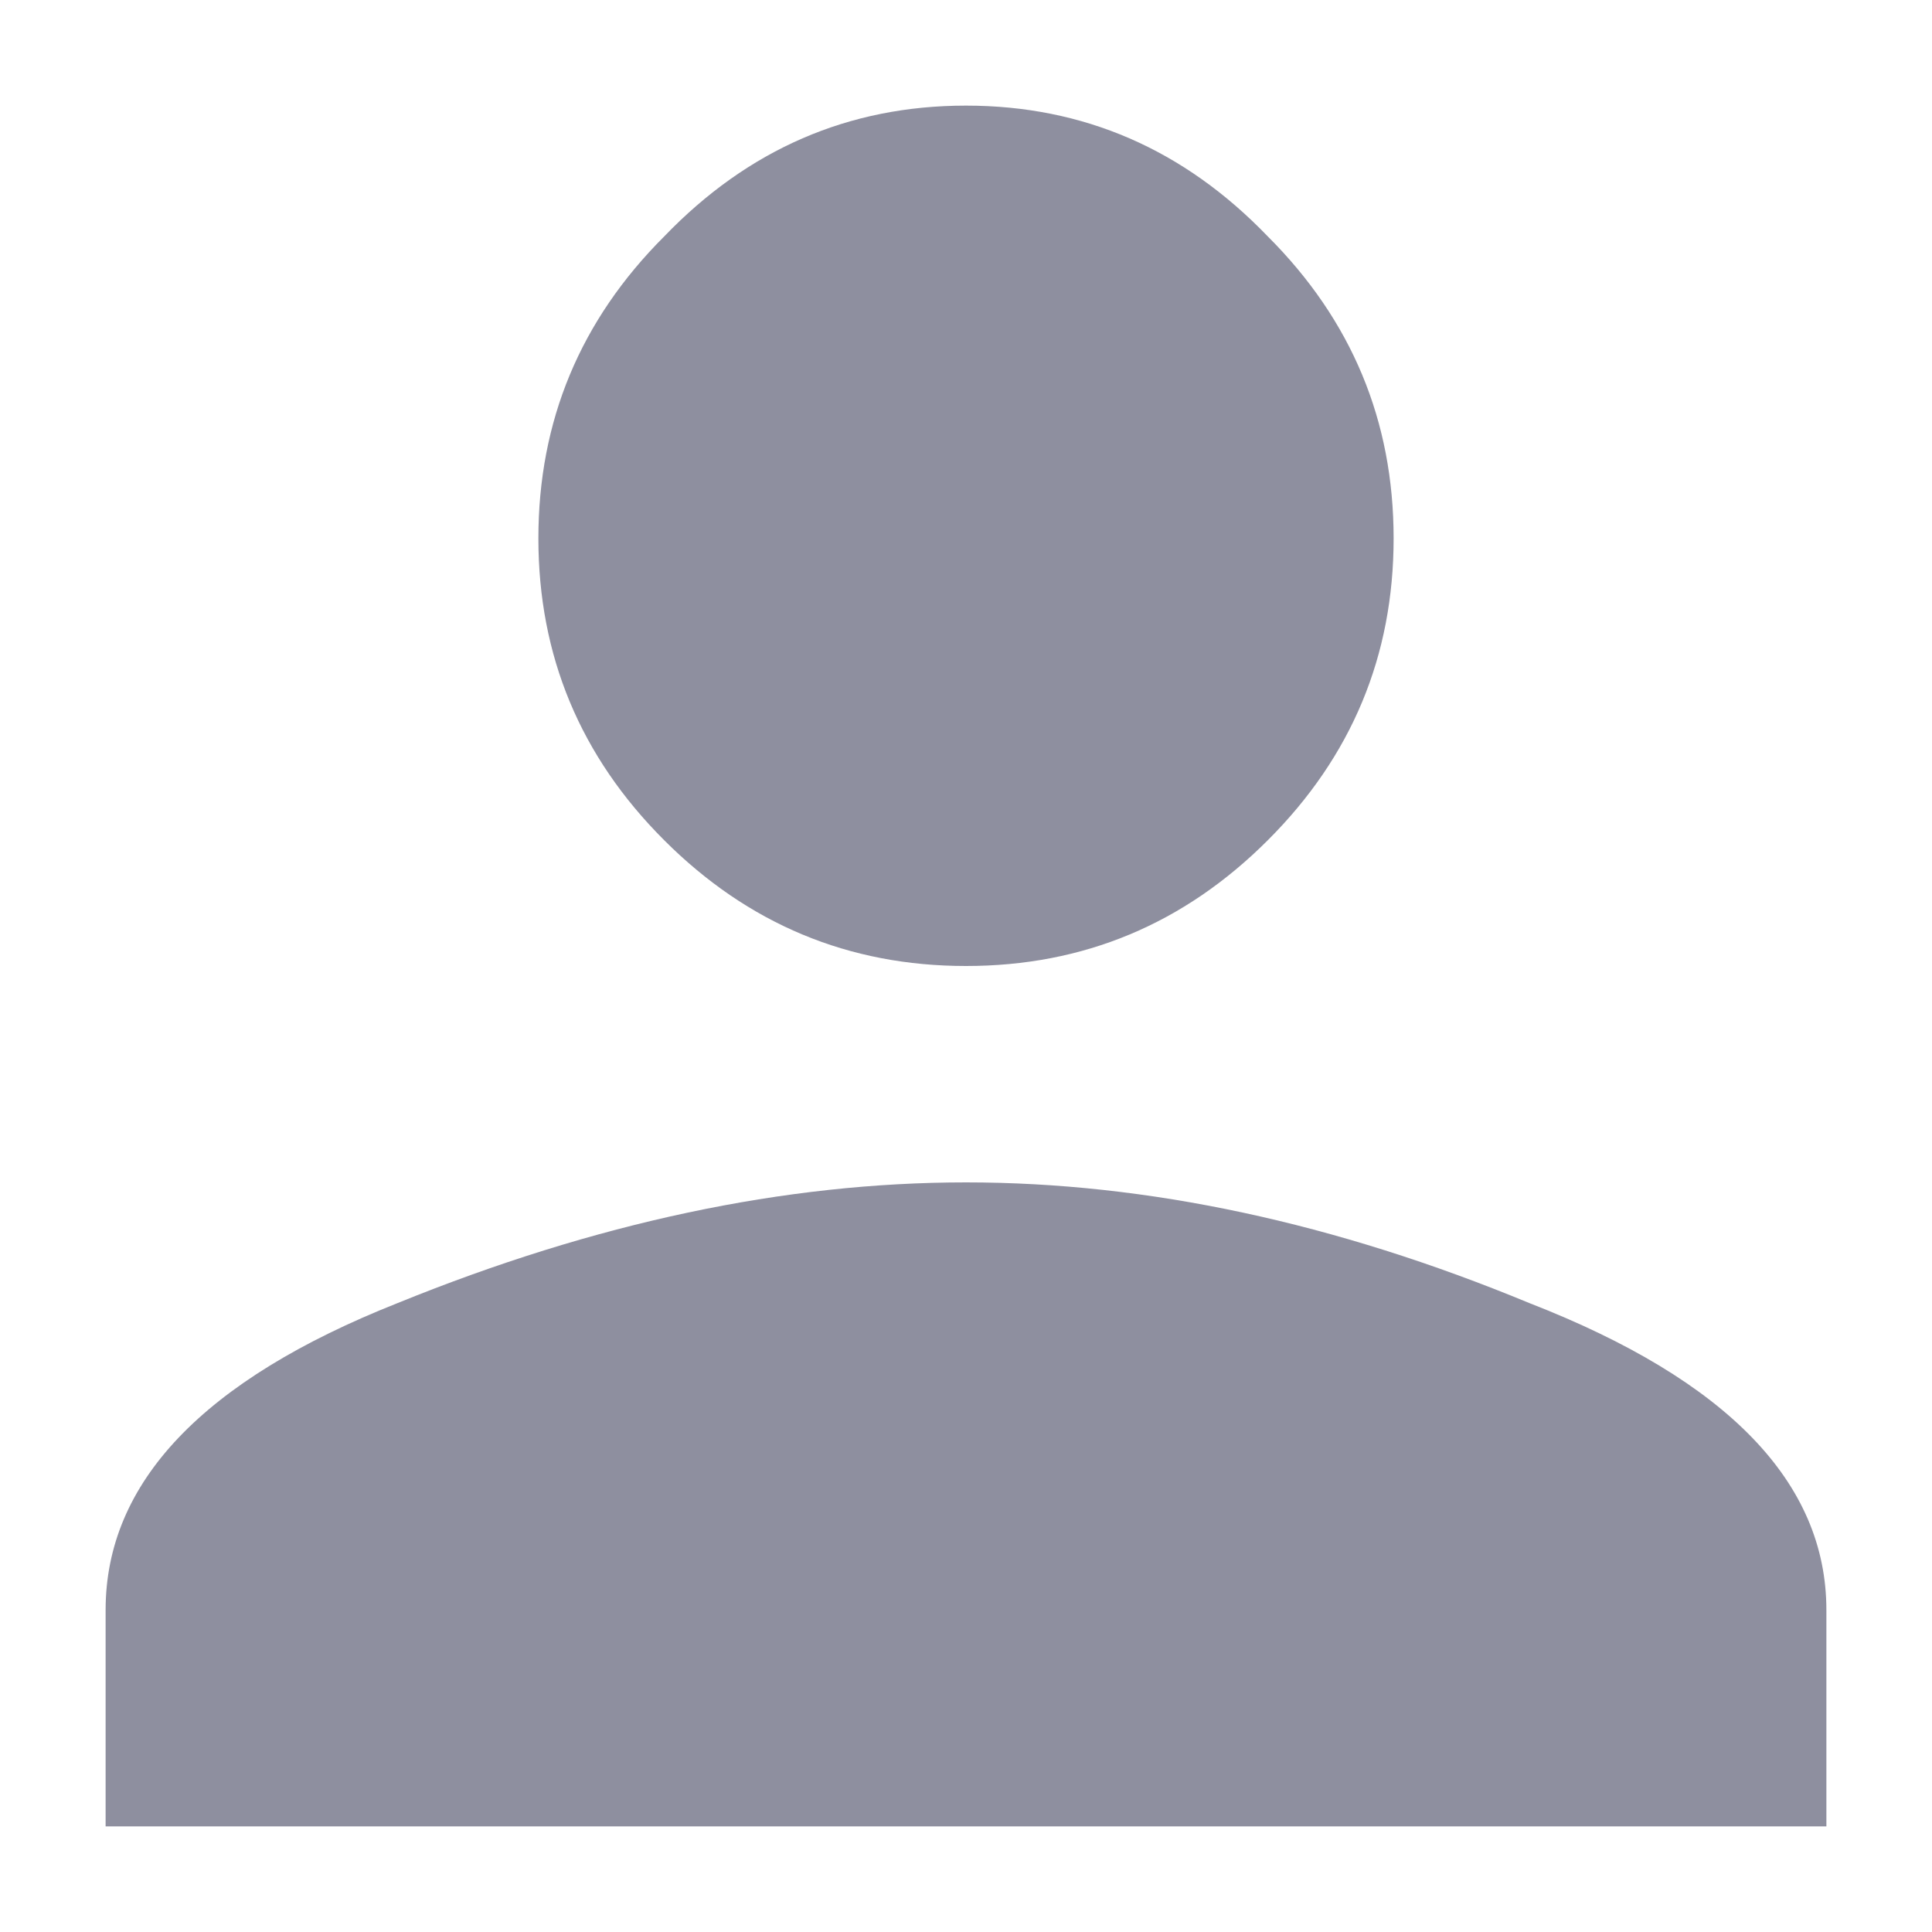 <svg width="18" height="18" viewBox="0 0 18 18" fill="none" xmlns="http://www.w3.org/2000/svg">
<path d="M3.703 12.141C5.547 11.391 7.312 11.016 9 11.016C10.688 11.016 12.438 11.391 14.25 12.141C16.094 12.859 17.016 13.812 17.016 15V17.016H0.984V15C0.984 13.812 1.891 12.859 3.703 12.141ZM11.812 7.828C11.031 8.609 10.094 9 9 9C7.906 9 6.969 8.609 6.188 7.828C5.406 7.047 5.016 6.109 5.016 5.016C5.016 3.922 5.406 2.984 6.188 2.203C6.969 1.391 7.906 0.984 9 0.984C10.094 0.984 11.031 1.391 11.812 2.203C12.594 2.984 12.984 3.922 12.984 5.016C12.984 6.109 12.594 7.047 11.812 7.828Z" fill="#1F2041" fill-opacity="0.5"/>
</svg>
